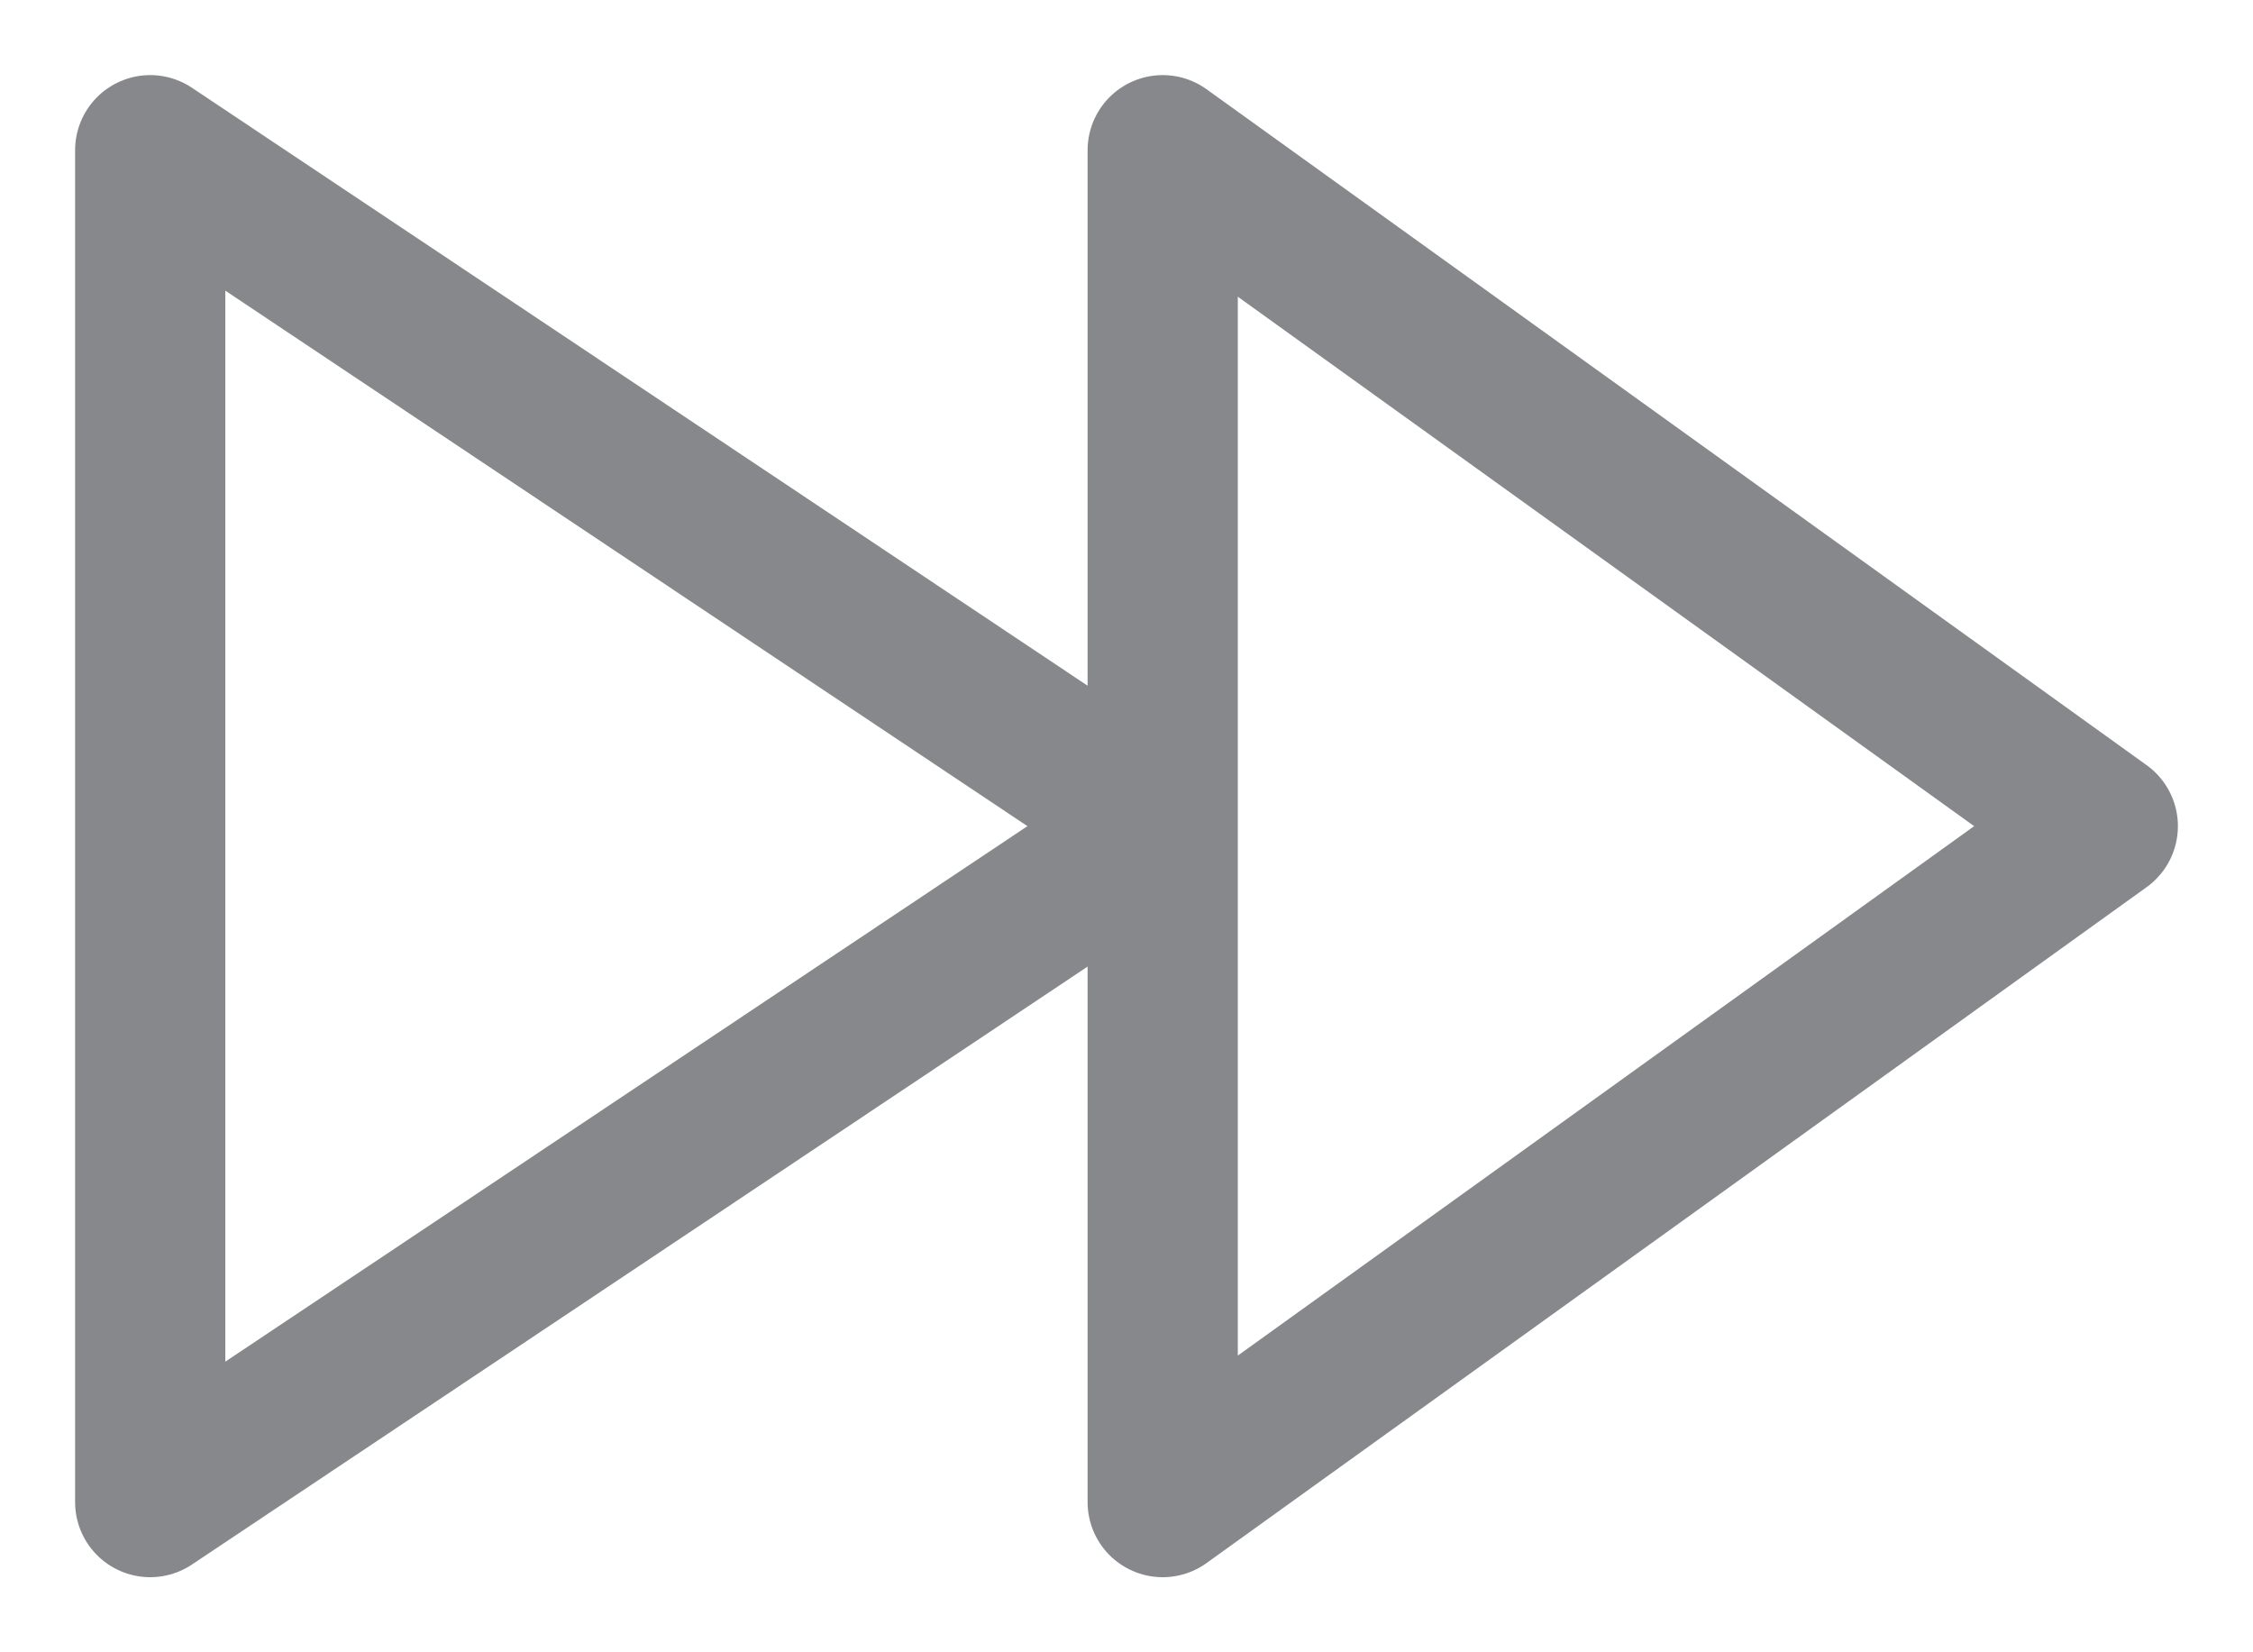 <svg width="15" height="11" viewBox="0 0 15 11" fill="none" xmlns="http://www.w3.org/2000/svg">
<path id="Vector 8" d="M7.741 5.5L7.741 10L14 5.5L7.741 1L7.741 5.5ZM7.741 5.5L1 10L1 1L7.741 5.5Z" stroke="#87888C" stroke-linejoin="round"/>
</svg>
